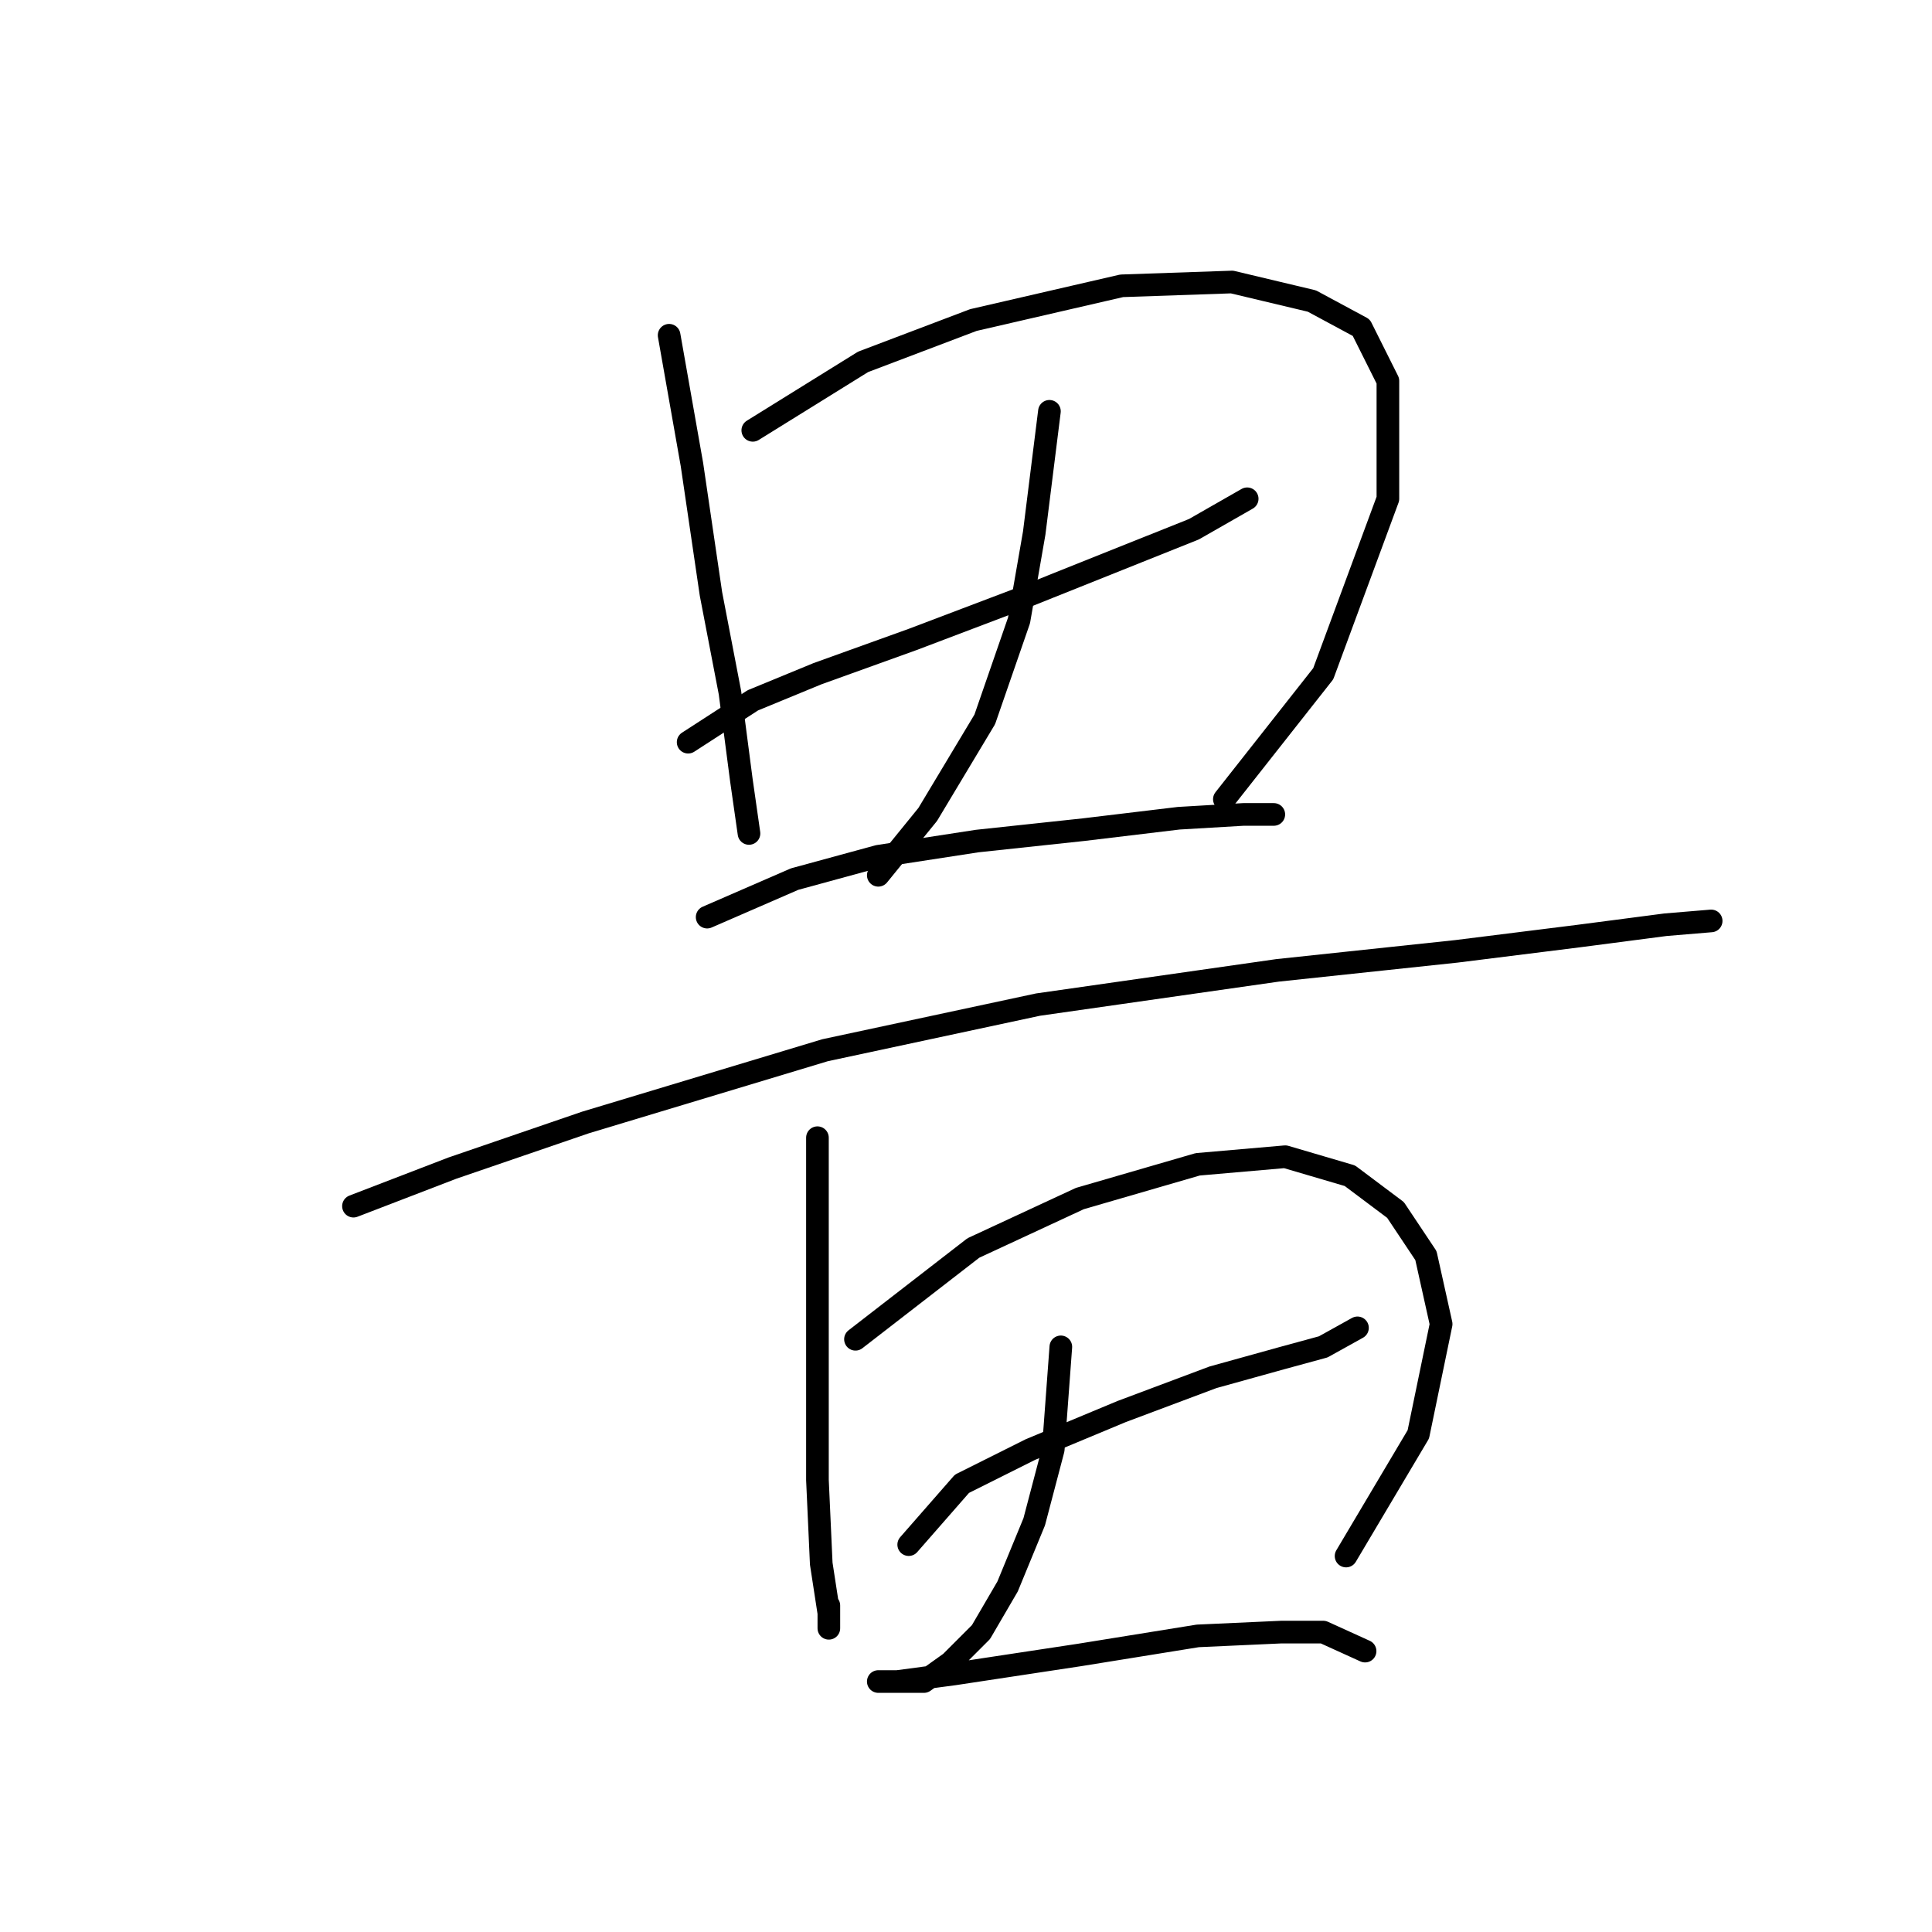 <?xml version="1.0" standalone="no"?>
    <svg width="256" height="256" xmlns="http://www.w3.org/2000/svg" version="1.1">
    <polyline stroke="black" stroke-width="3" stroke-linecap="round" fill="transparent" stroke-linejoin="round" points="88.662 44.423 91.686 61.556 94.205 78.69 96.725 91.792 98.237 103.382 99.245 110.437 99.245 110.437 " />
        <polyline stroke="black" stroke-width="3" stroke-linecap="round" fill="transparent" stroke-linejoin="round" points="99.748 57.021 114.362 47.95 128.976 42.407 148.629 37.872 163.243 37.368 173.826 39.887 180.377 43.415 183.904 50.47 183.904 66.091 175.337 89.272 162.235 105.902 162.235 105.902 " />
        <polyline stroke="black" stroke-width="3" stroke-linecap="round" fill="transparent" stroke-linejoin="round" points="91.182 98.343 99.748 92.8 108.315 89.272 120.913 84.737 135.527 79.194 148.125 74.154 158.204 70.123 165.259 66.091 165.259 66.091 " />
        <polyline stroke="black" stroke-width="3" stroke-linecap="round" fill="transparent" stroke-linejoin="round" points="139.055 54.501 137.039 70.627 135.023 82.217 130.488 95.319 122.929 107.917 116.378 115.98 116.378 115.98 " />
        <polyline stroke="black" stroke-width="3" stroke-linecap="round" fill="transparent" stroke-linejoin="round" points="93.701 121.523 105.292 116.484 116.378 113.46 129.48 111.445 143.59 109.933 156.188 108.421 164.755 107.917 168.786 107.917 168.786 107.917 " />
        <polyline stroke="black" stroke-width="3" stroke-linecap="round" fill="transparent" stroke-linejoin="round" points="46.836 159.822 59.938 154.782 77.576 148.735 109.323 139.161 137.543 133.114 169.29 128.578 192.975 126.059 209.1 124.043 220.691 122.531 226.738 122.027 226.738 122.027 " />
        <polyline stroke="black" stroke-width="3" stroke-linecap="round" fill="transparent" stroke-linejoin="round" points="108.315 150.751 108.315 161.333 108.315 180.483 108.315 196.104 108.819 207.191 109.827 213.742 109.827 215.757 109.827 212.734 109.827 212.734 " />
        <polyline stroke="black" stroke-width="3" stroke-linecap="round" fill="transparent" stroke-linejoin="round" points="113.354 177.459 128.976 165.365 143.086 158.814 158.708 154.278 170.298 153.271 178.865 155.79 184.912 160.326 188.943 166.373 190.959 175.443 187.936 190.057 178.361 206.183 178.361 206.183 " />
        <polyline stroke="black" stroke-width="3" stroke-linecap="round" fill="transparent" stroke-linejoin="round" points="120.409 204.671 127.464 196.608 136.535 192.073 148.629 187.034 160.724 182.498 169.794 179.979 175.337 178.467 179.873 175.947 179.873 175.947 " />
        <polyline stroke="black" stroke-width="3" stroke-linecap="round" fill="transparent" stroke-linejoin="round" points="140.566 178.467 139.559 192.073 137.039 201.648 133.512 210.214 129.984 216.261 125.953 220.293 122.425 222.812 119.402 222.812 117.386 222.812 116.378 222.812 118.898 222.812 126.457 221.805 143.086 219.285 158.708 216.765 169.794 216.261 175.337 216.261 180.881 218.781 180.881 218.781 " />
        </svg>
